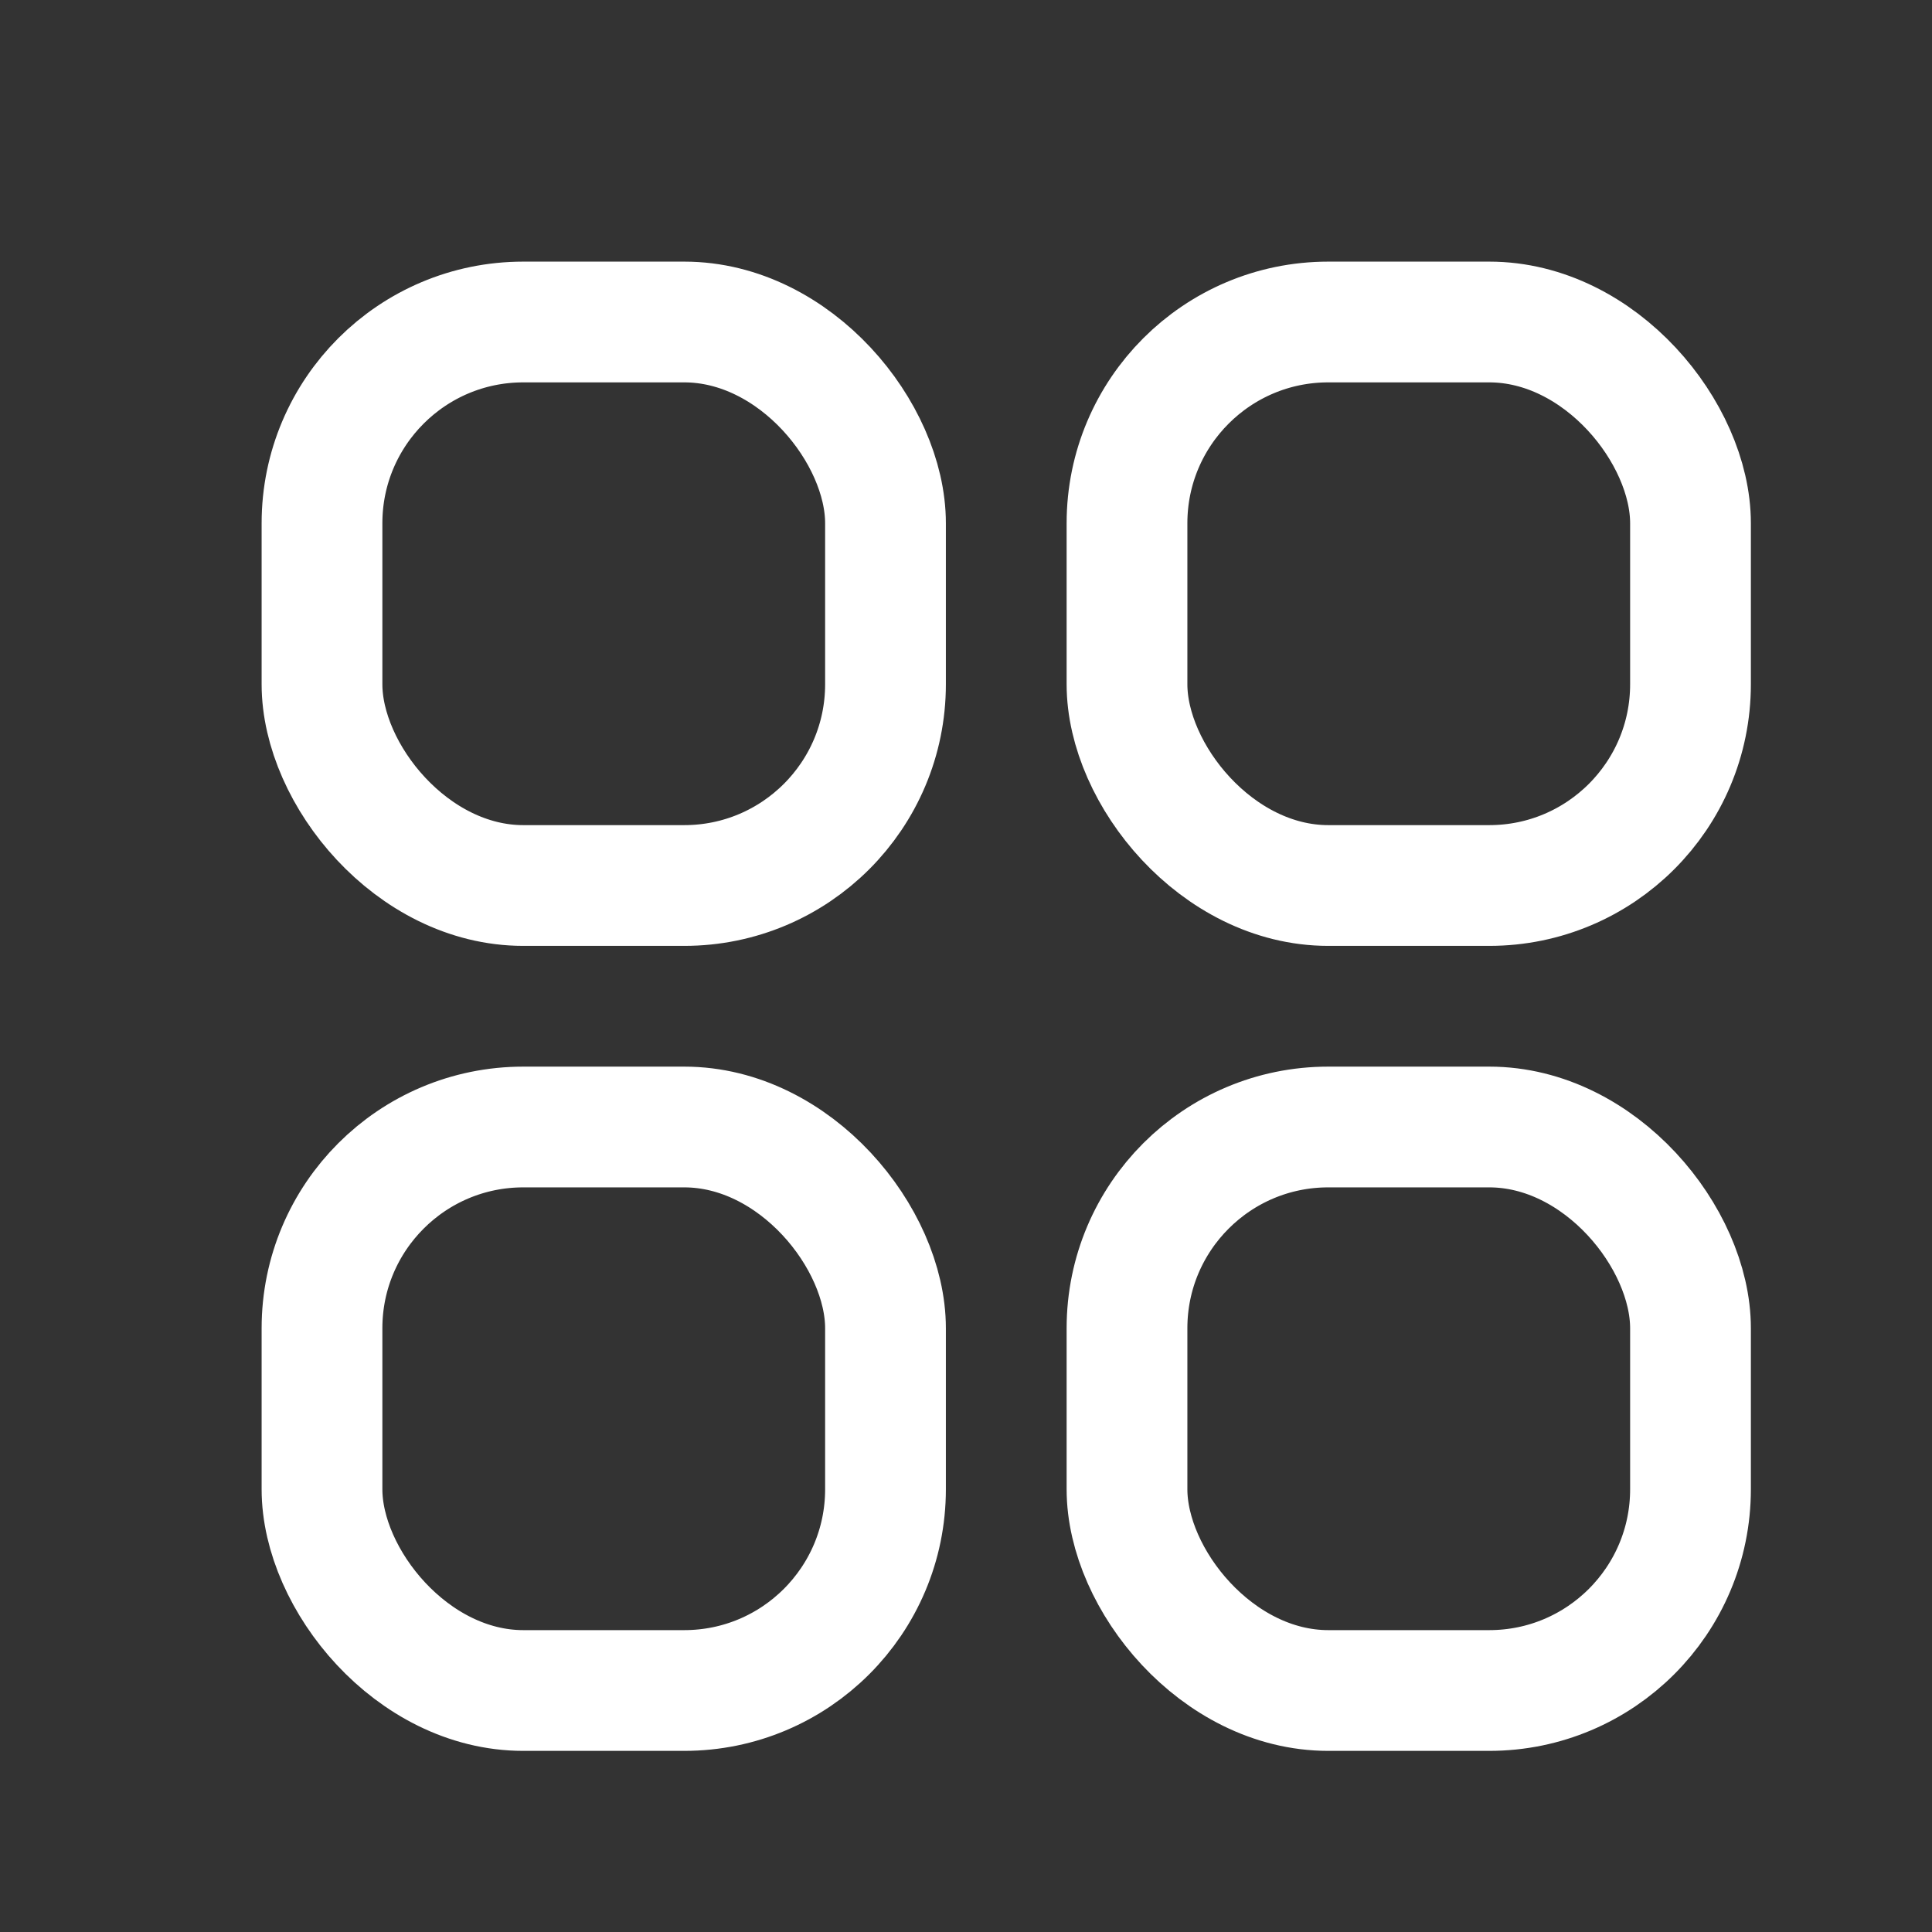 <svg width="24" height="24" viewBox="0 0 24 24" fill="none" xmlns="http://www.w3.org/2000/svg">
<rect x="0" y="0" width="24" height="24" fill="#333333" stroke="none"/>
<rect x="4" y="4" width="7" height="7" rx="2.5" stroke="white" stroke-width="1.5"/>
<rect x="4" y="14" width="7" height="7" rx="2.5" stroke="white" stroke-width="1.5"/>
<rect x="14" y="4" width="7" height="7" rx="2.5" stroke="white" stroke-width="1.5"/>
<rect x="14" y="14" width="7" height="7" rx="2.5" stroke="white" stroke-width="1.5"/>
</svg>
